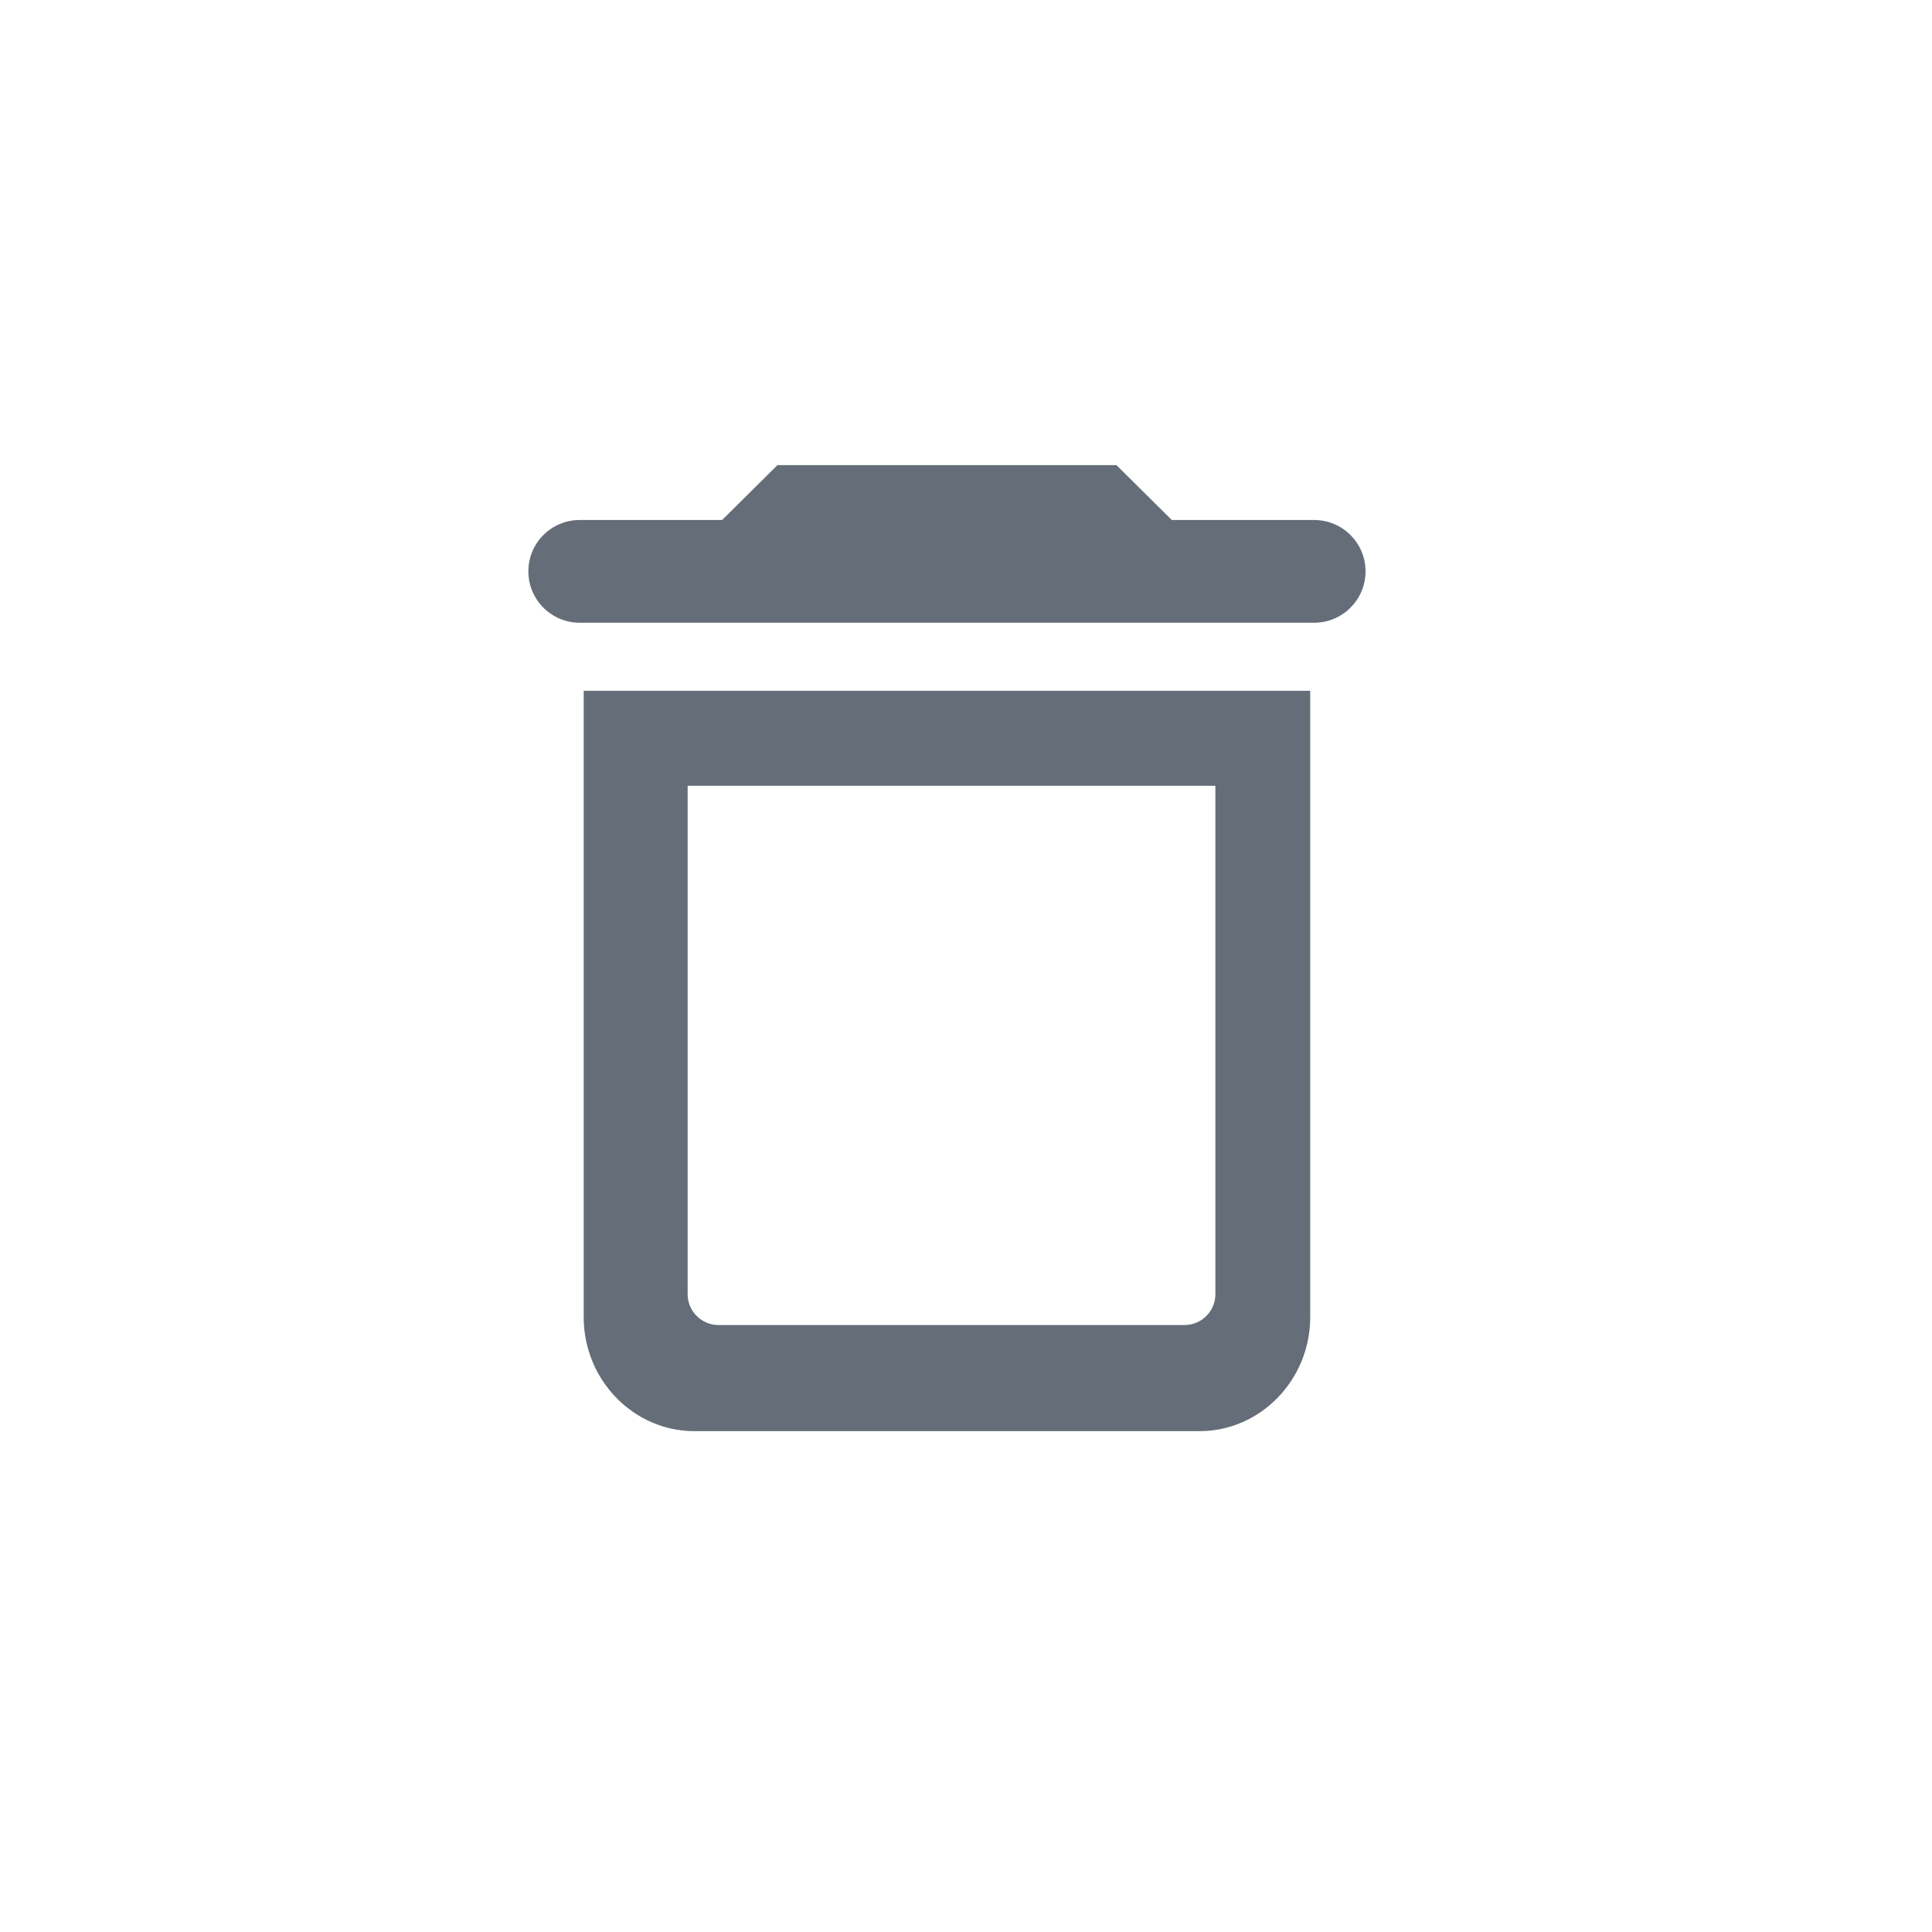 <svg width="25" height="25" viewBox="0 0 25 25" fill="none" xmlns="http://www.w3.org/2000/svg">
<path fill-rule="evenodd" clip-rule="evenodd" d="M15.727 16.746C15.727 16.967 15.548 17.146 15.327 17.146H9.298C9.077 17.146 8.898 16.967 8.898 16.746V10.168H15.727V16.746ZM14.447 6.019H10.06L9.344 6.729H7.501C7.134 6.729 6.837 7.026 6.837 7.393C6.837 7.76 7.134 8.058 7.501 8.058H17.006C17.372 8.058 17.67 7.76 17.67 7.393C17.67 7.026 17.372 6.729 17.006 6.729H15.163L14.447 6.019ZM16.954 8.939H7.553V17.045C7.553 17.856 8.198 18.519 8.985 18.519H15.521C16.309 18.519 16.954 17.856 16.954 17.045V8.939Z" fill="#646D78"/>
</svg>
